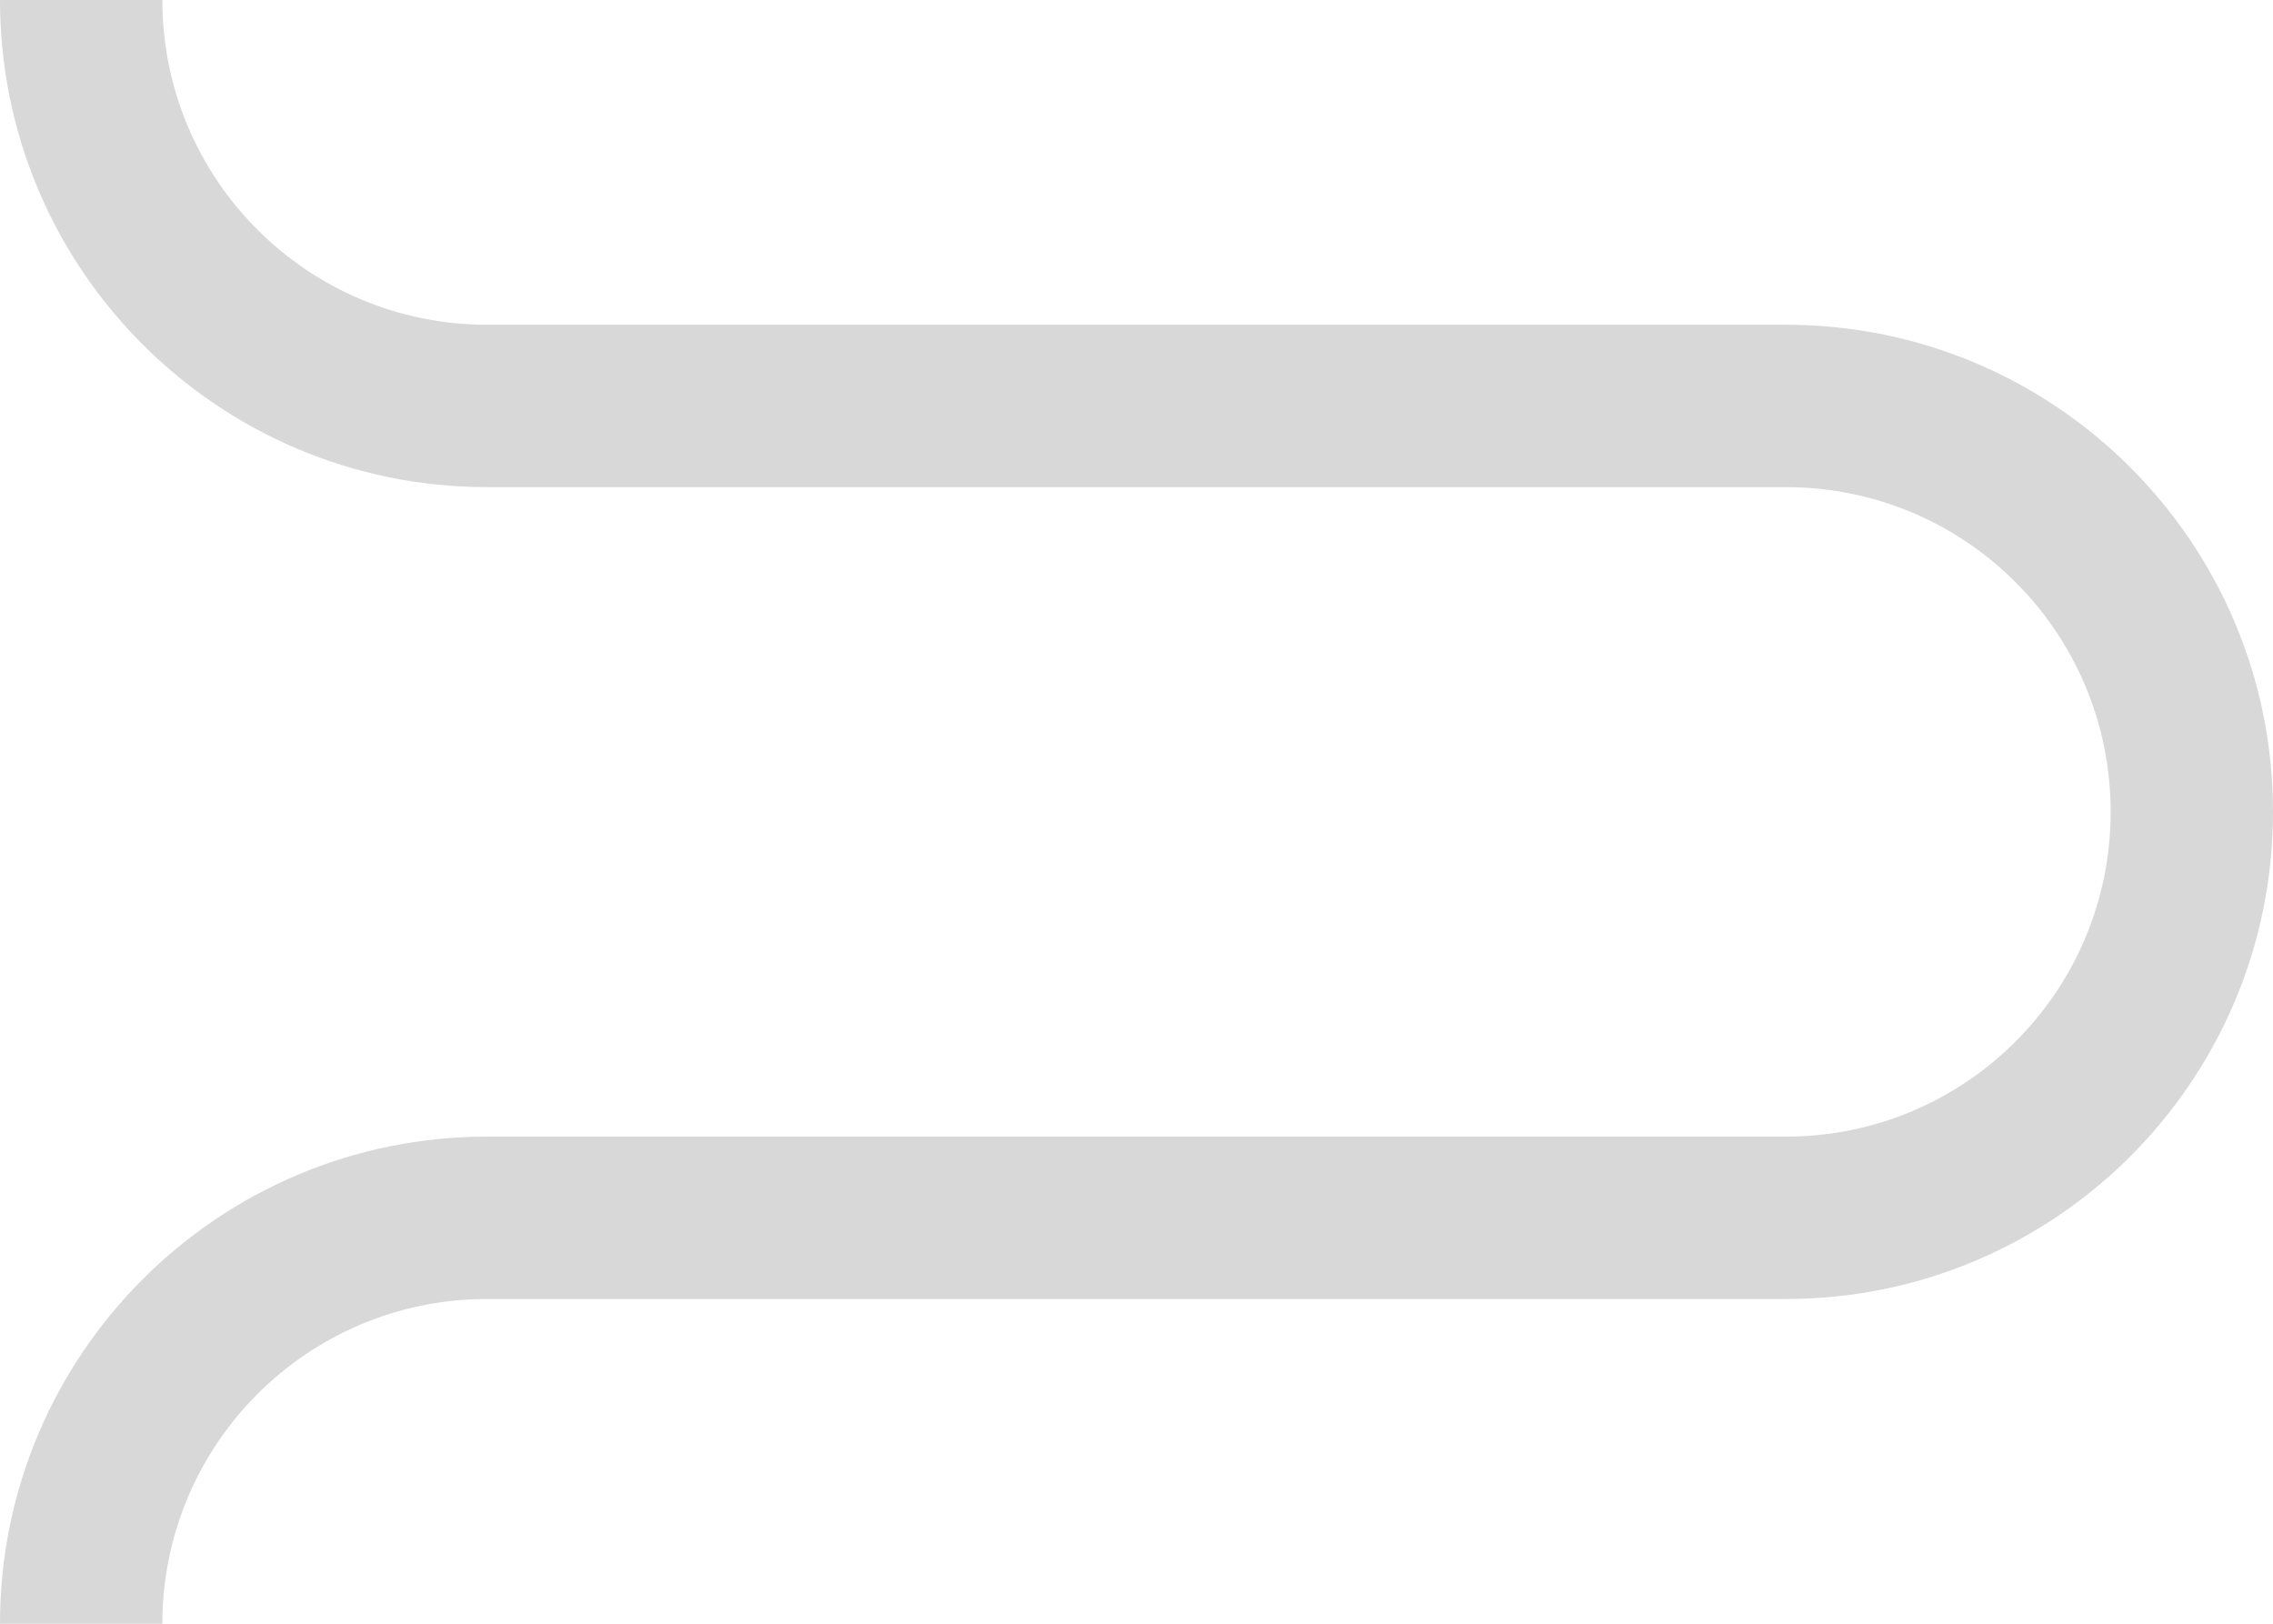 <?xml version="1.0" encoding="UTF-8"?>
<svg width="14px" height="10px" viewBox="0 0 14 10" version="1.1" xmlns="http://www.w3.org/2000/svg" xmlns:xlink="http://www.w3.org/1999/xlink">
    <!-- Generator: Sketch 59 (86127) - https://sketch.com -->
    <title>Path</title>
    <desc>Created with Sketch.</desc>
    <g id="Page-1" stroke="none" stroke-width="1" fill="none" fill-rule="evenodd">
        <path d="M1,0 C1,1.105 1.895,2 3,2 L11,2 C12.657,2 14,3.343 14,5 C14,6.657 12.657,8 11,8 L3,8 C1.895,8 1,8.895 1,10 L0,10 C0,8.343 1.343,7 3,7 L11,7 C12.105,7 13,6.105 13,5 C13,3.895 12.105,3 11,3 L3,3 C1.343,3 0,1.657 0,0 L1,0 Z" id="Path" fill="#D8D8D8"></path>
    </g>
</svg>